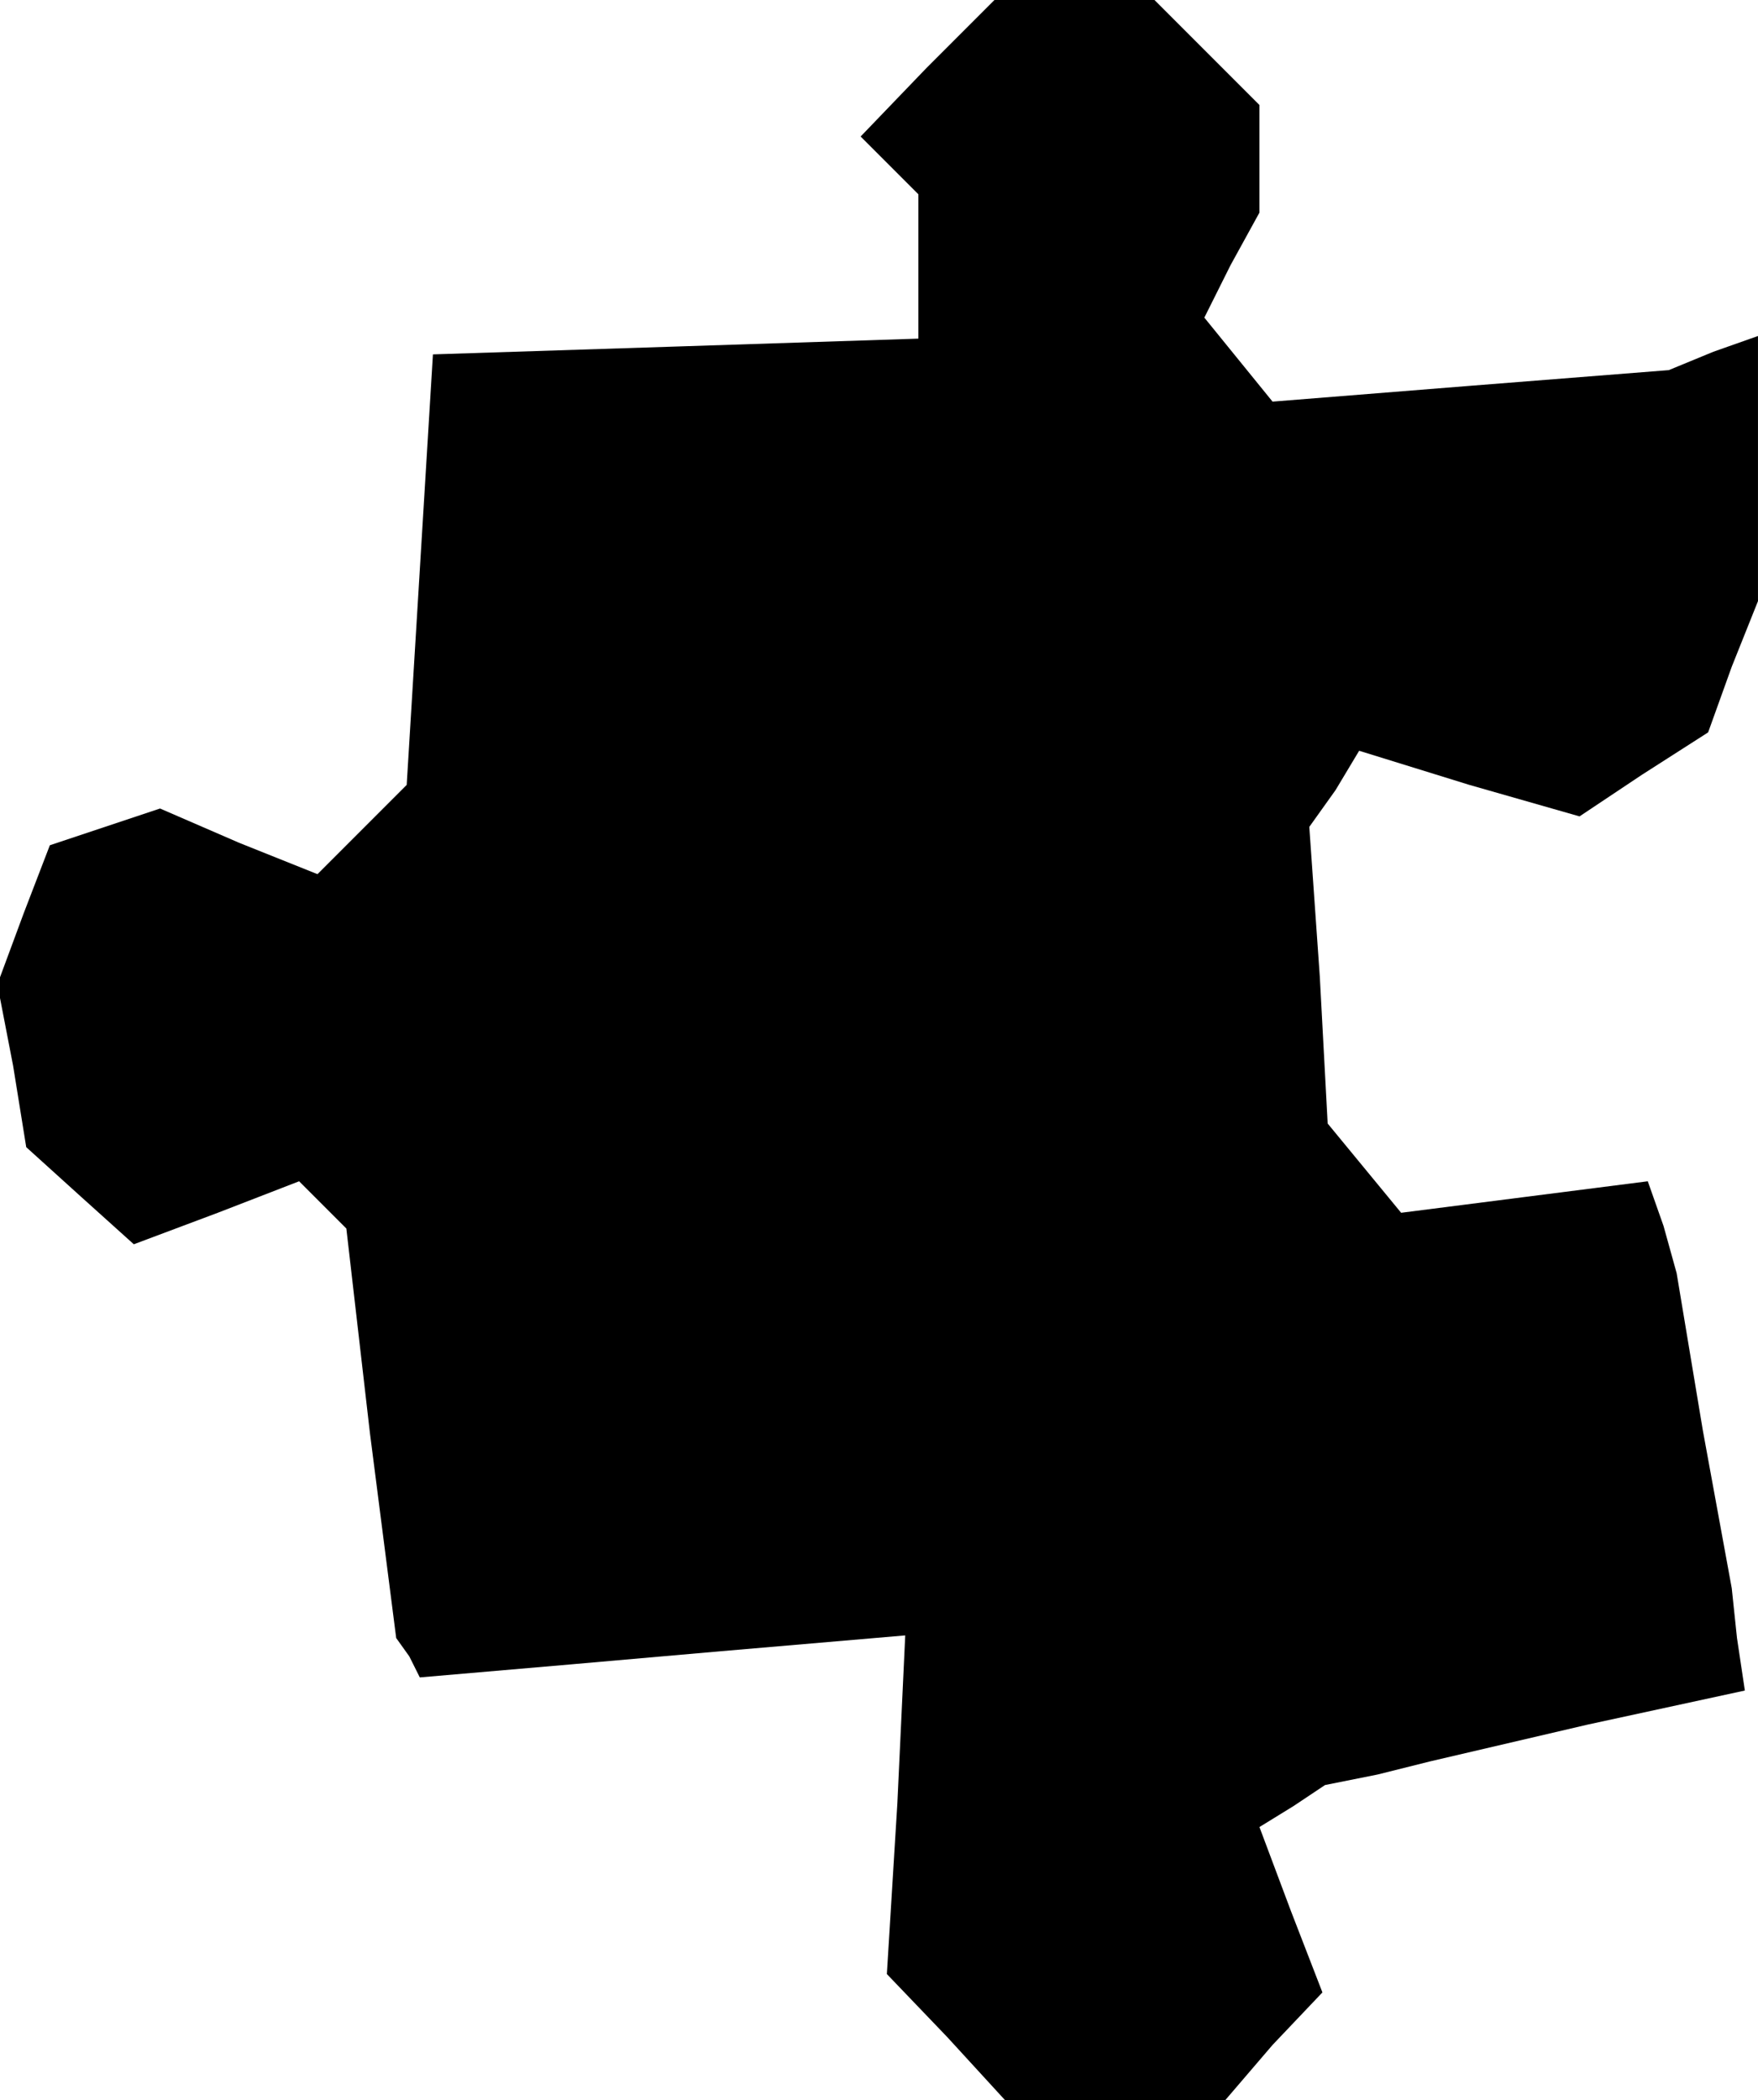 <?xml version="1.0" standalone="no"?>
<!DOCTYPE svg PUBLIC "-//W3C//DTD SVG 20010904//EN"
 "http://www.w3.org/TR/2001/REC-SVG-20010904/DTD/svg10.dtd">
<svg version="1.0" xmlns="http://www.w3.org/2000/svg"
 width="67pt" height="80pt" viewBox="0 0 67 80"
 preserveAspectRatio="xMidYMid meet">
<g transform="translate(0,80) scale(0.1,-0.1)"
fill="#000000" stroke="none">
<path d="M353 774 l-25 -26 11 -11 11 -11 0 -28 0 -27 -92 -3 -93 -3 -5 -82
-5 -82 -17 -17 -17 -17 -30 12 -30 13 -21 -7 -21 -7 -10 -26 -10 -27 6 -31 5
-31 21 -19 20 -18 32 12 31 12 9 -9 9 -9 9 -78 10 -78 5 -7 4 -8 58 5 57 5 35
3 35 3 -3 -64 -4 -65 23 -24 22 -24 42 0 42 0 18 21 19 20 -12 31 -12 32 13 8
12 8 20 4 20 5 60 14 60 13 -3 20 -2 19 -11 60 -10 60 -5 18 -6 17 -47 -6 -47
-6 -14 17 -14 17 -3 56 -4 57 10 14 9 15 42 -13 42 -12 24 16 25 16 9 25 10
25 0 51 0 50 -17 -6 -17 -7 -76 -6 -75 -6 -13 16 -13 16 10 20 11 20 0 20 0
21 -20 20 -20 20 -30 0 -31 0 -26 -26z"/>
</g>
</svg>
